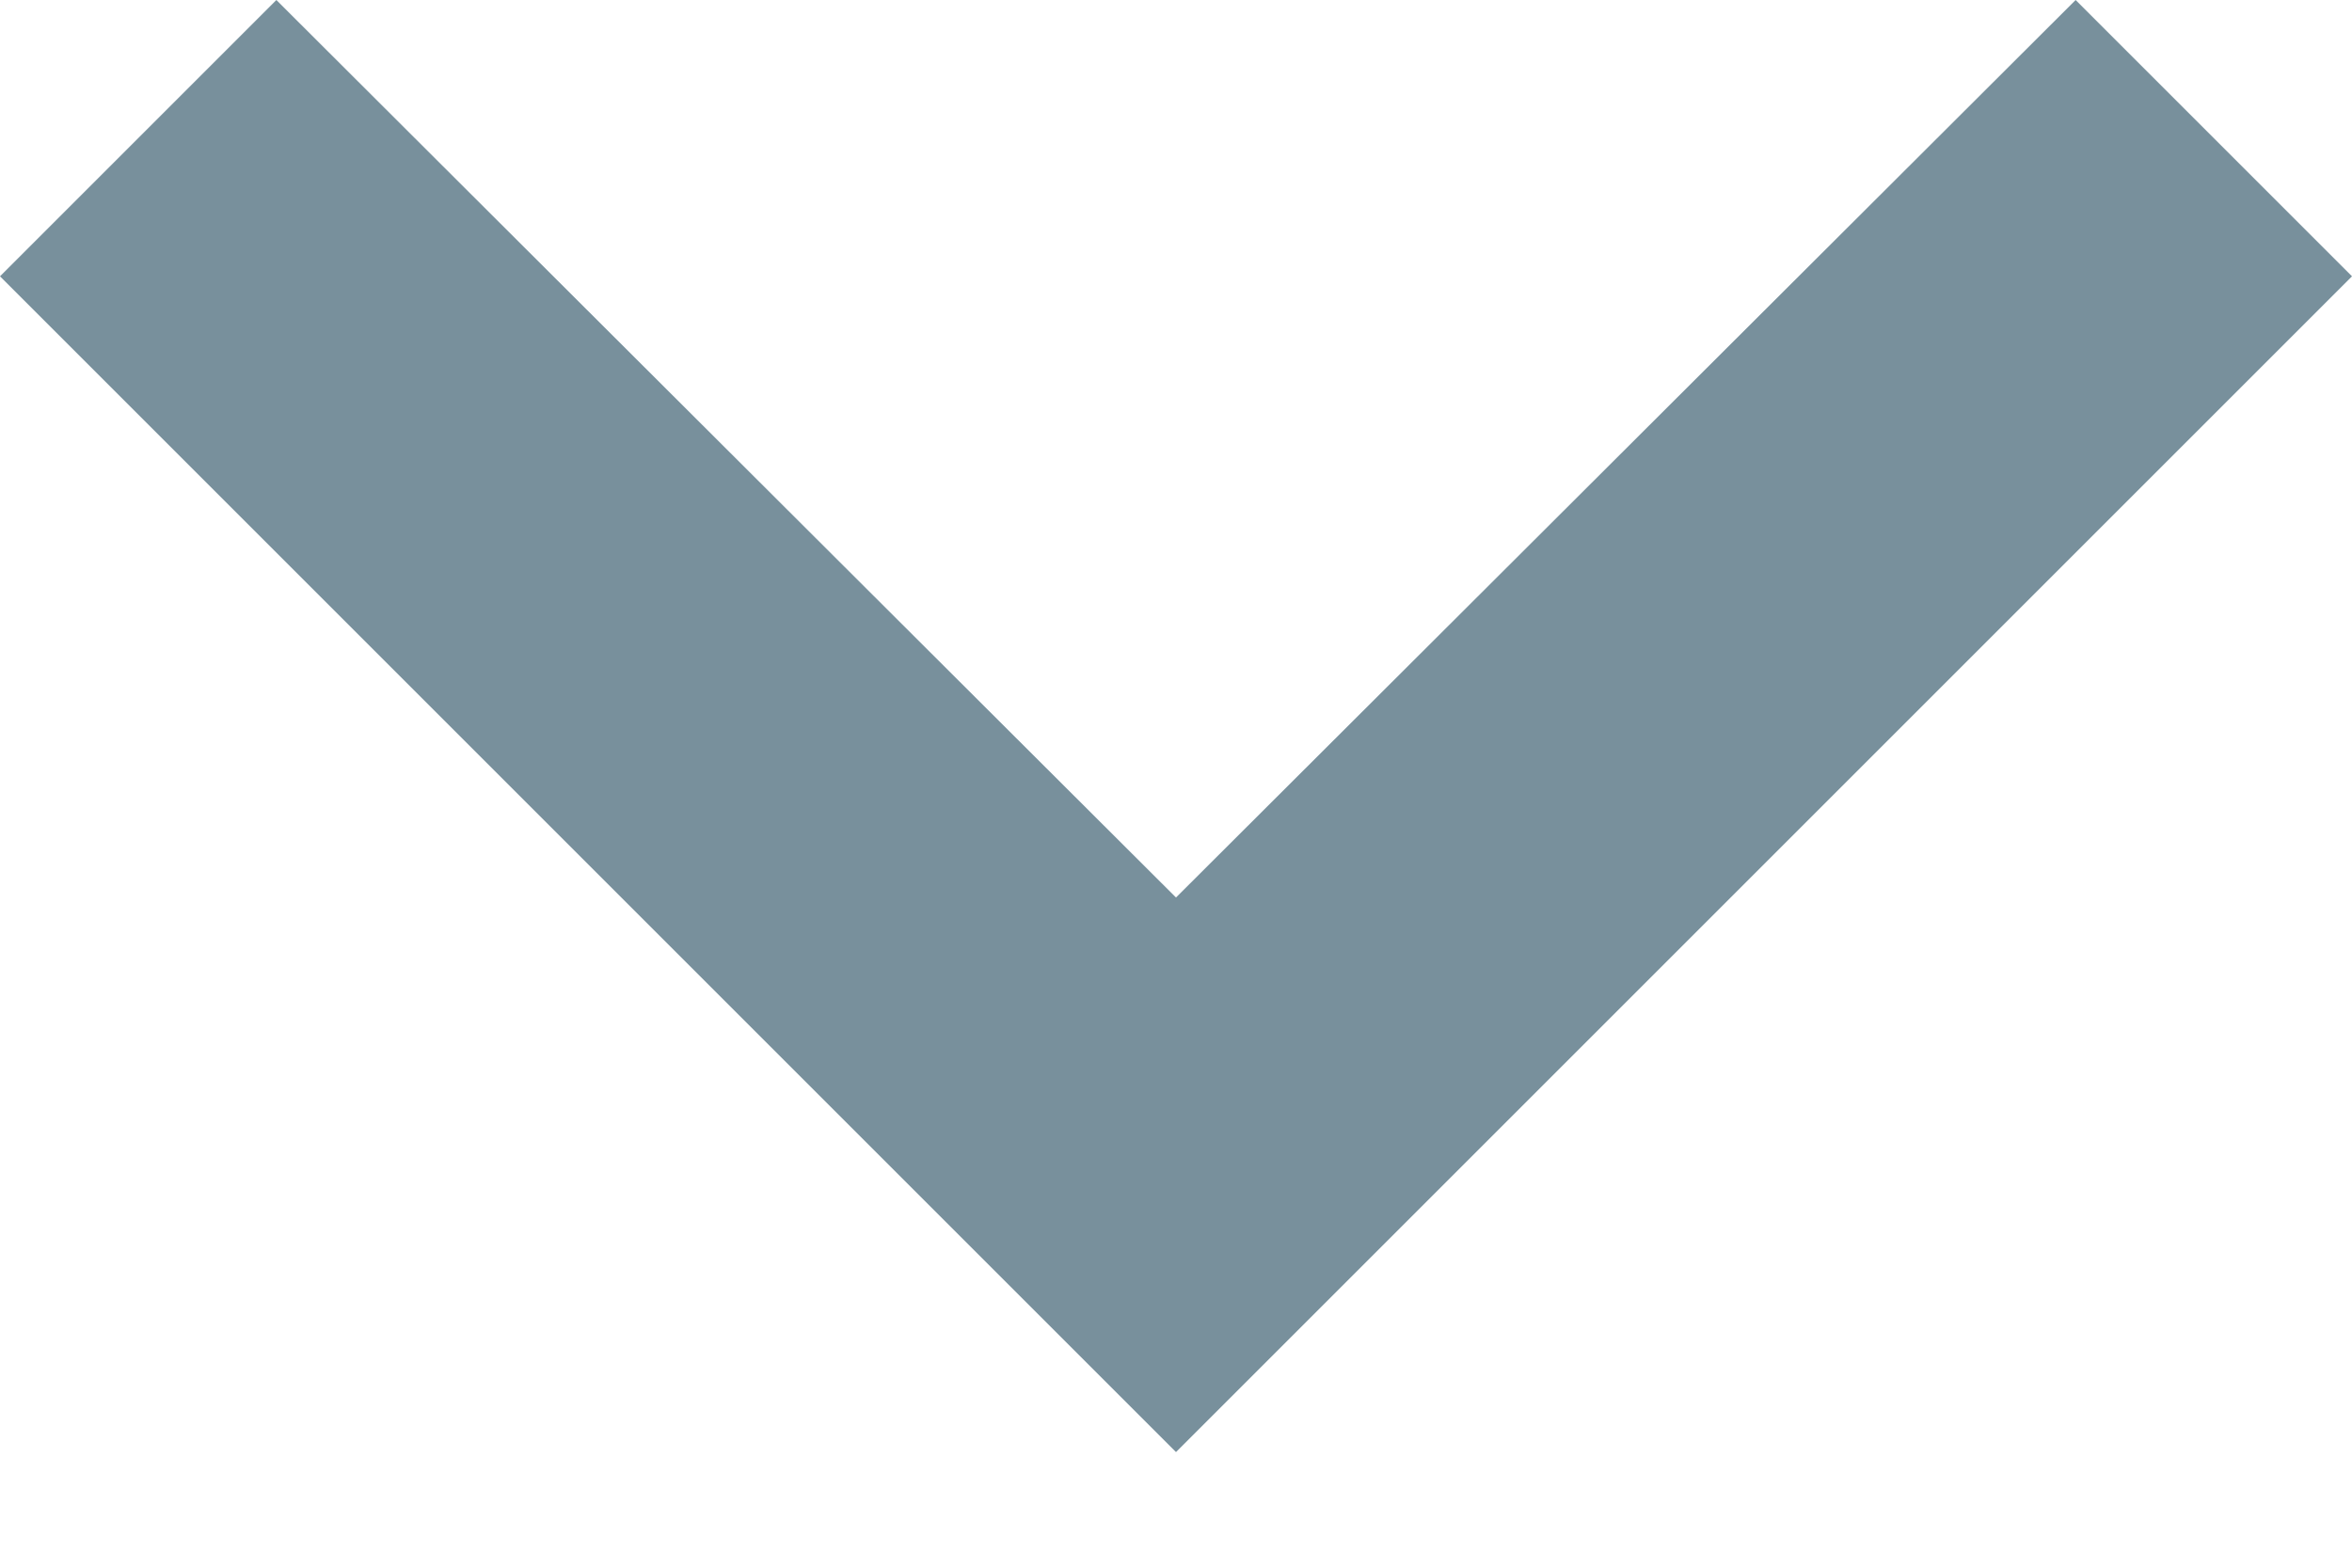 <svg width="12" height="8" viewBox="0 0 12 8" fill="none" xmlns="http://www.w3.org/2000/svg">
<path d="M10.59 3.4209e-05L6 4.58L1.41 3.34065e-05L5.24537e-07 1.41L6 7.41L12 1.41L10.59 3.4209e-05Z" fill="#78909C"/>
</svg>
